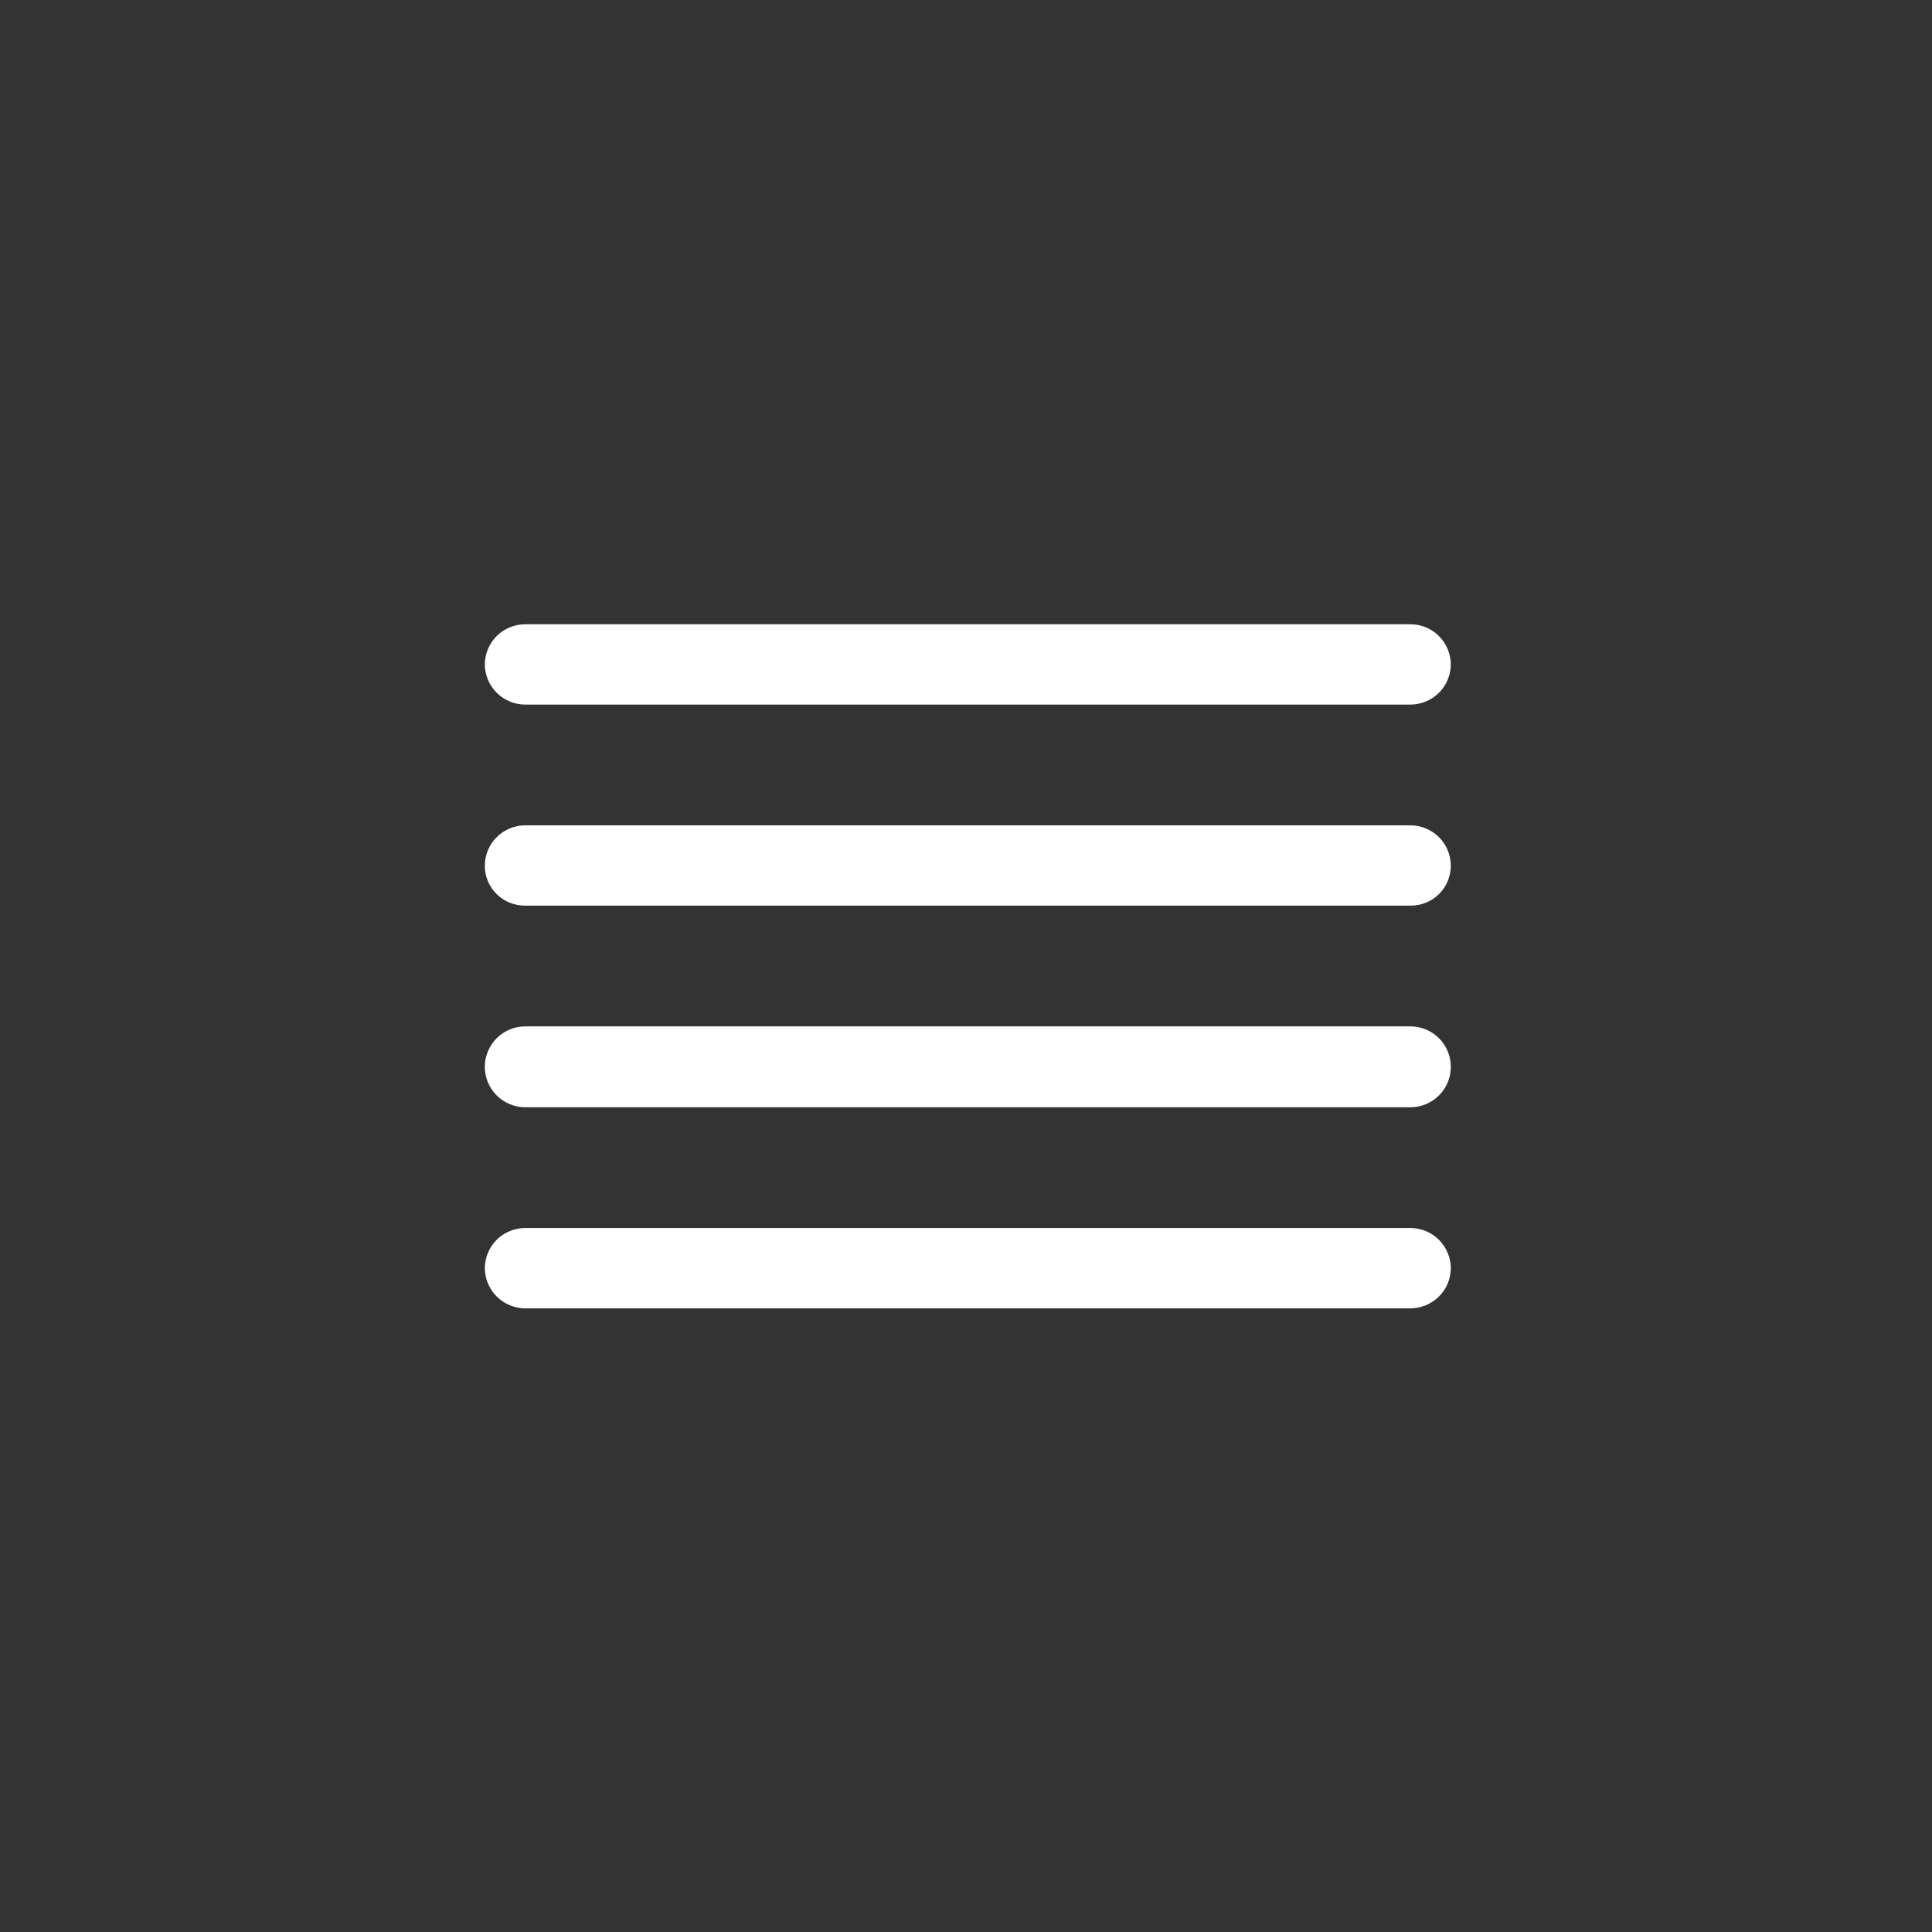 <svg width="32" height="32" viewBox="0 0 32 32" fill="none" xmlns="http://www.w3.org/2000/svg">
<rect x="0" y="0" width="32" height="32" fill="#333333" stroke="none"/>
<path d="M8.7 11.67H23.36C23.538 11.67 23.708 11.599 23.834 11.474C23.96 11.348 24.03 11.178 24.03 11C24.028 10.824 23.955 10.656 23.83 10.532C23.705 10.409 23.536 10.34 23.36 10.34H8.7C8.524 10.34 8.355 10.409 8.229 10.532C8.104 10.656 8.033 10.824 8.03 11C8.03 11.178 8.101 11.348 8.227 11.474C8.352 11.599 8.523 11.67 8.7 11.67Z" fill="white"/>
<path d="M23.36 13.67H8.7C8.523 13.67 8.352 13.741 8.227 13.866C8.101 13.992 8.03 14.162 8.03 14.34C8.03 14.427 8.047 14.514 8.081 14.595C8.115 14.675 8.164 14.748 8.227 14.81C8.289 14.871 8.363 14.92 8.444 14.952C8.526 14.985 8.613 15.001 8.7 15H23.36C23.448 15.001 23.534 14.985 23.615 14.952C23.697 14.92 23.771 14.871 23.833 14.81C23.895 14.748 23.945 14.675 23.979 14.595C24.012 14.514 24.03 14.427 24.03 14.34C24.03 14.162 23.96 13.992 23.834 13.866C23.708 13.741 23.538 13.67 23.36 13.67Z" fill="white"/>
<path d="M23.36 20.34H8.7C8.524 20.34 8.355 20.409 8.229 20.532C8.104 20.656 8.033 20.824 8.03 21C8.03 21.178 8.101 21.348 8.227 21.474C8.352 21.599 8.523 21.67 8.7 21.67H23.36C23.538 21.67 23.708 21.599 23.834 21.474C23.96 21.348 24.03 21.178 24.03 21C24.028 20.824 23.955 20.656 23.83 20.532C23.705 20.409 23.536 20.34 23.36 20.34Z" fill="white"/>
<path d="M23.36 17H8.7C8.523 17 8.352 17.071 8.227 17.196C8.101 17.322 8.03 17.492 8.03 17.67C8.03 17.848 8.101 18.018 8.227 18.144C8.352 18.269 8.523 18.34 8.7 18.34H23.36C23.538 18.34 23.708 18.269 23.834 18.144C23.96 18.018 24.03 17.848 24.03 17.67C24.03 17.492 23.96 17.322 23.834 17.196C23.708 17.071 23.538 17 23.36 17Z" fill="white"/>
</svg>
